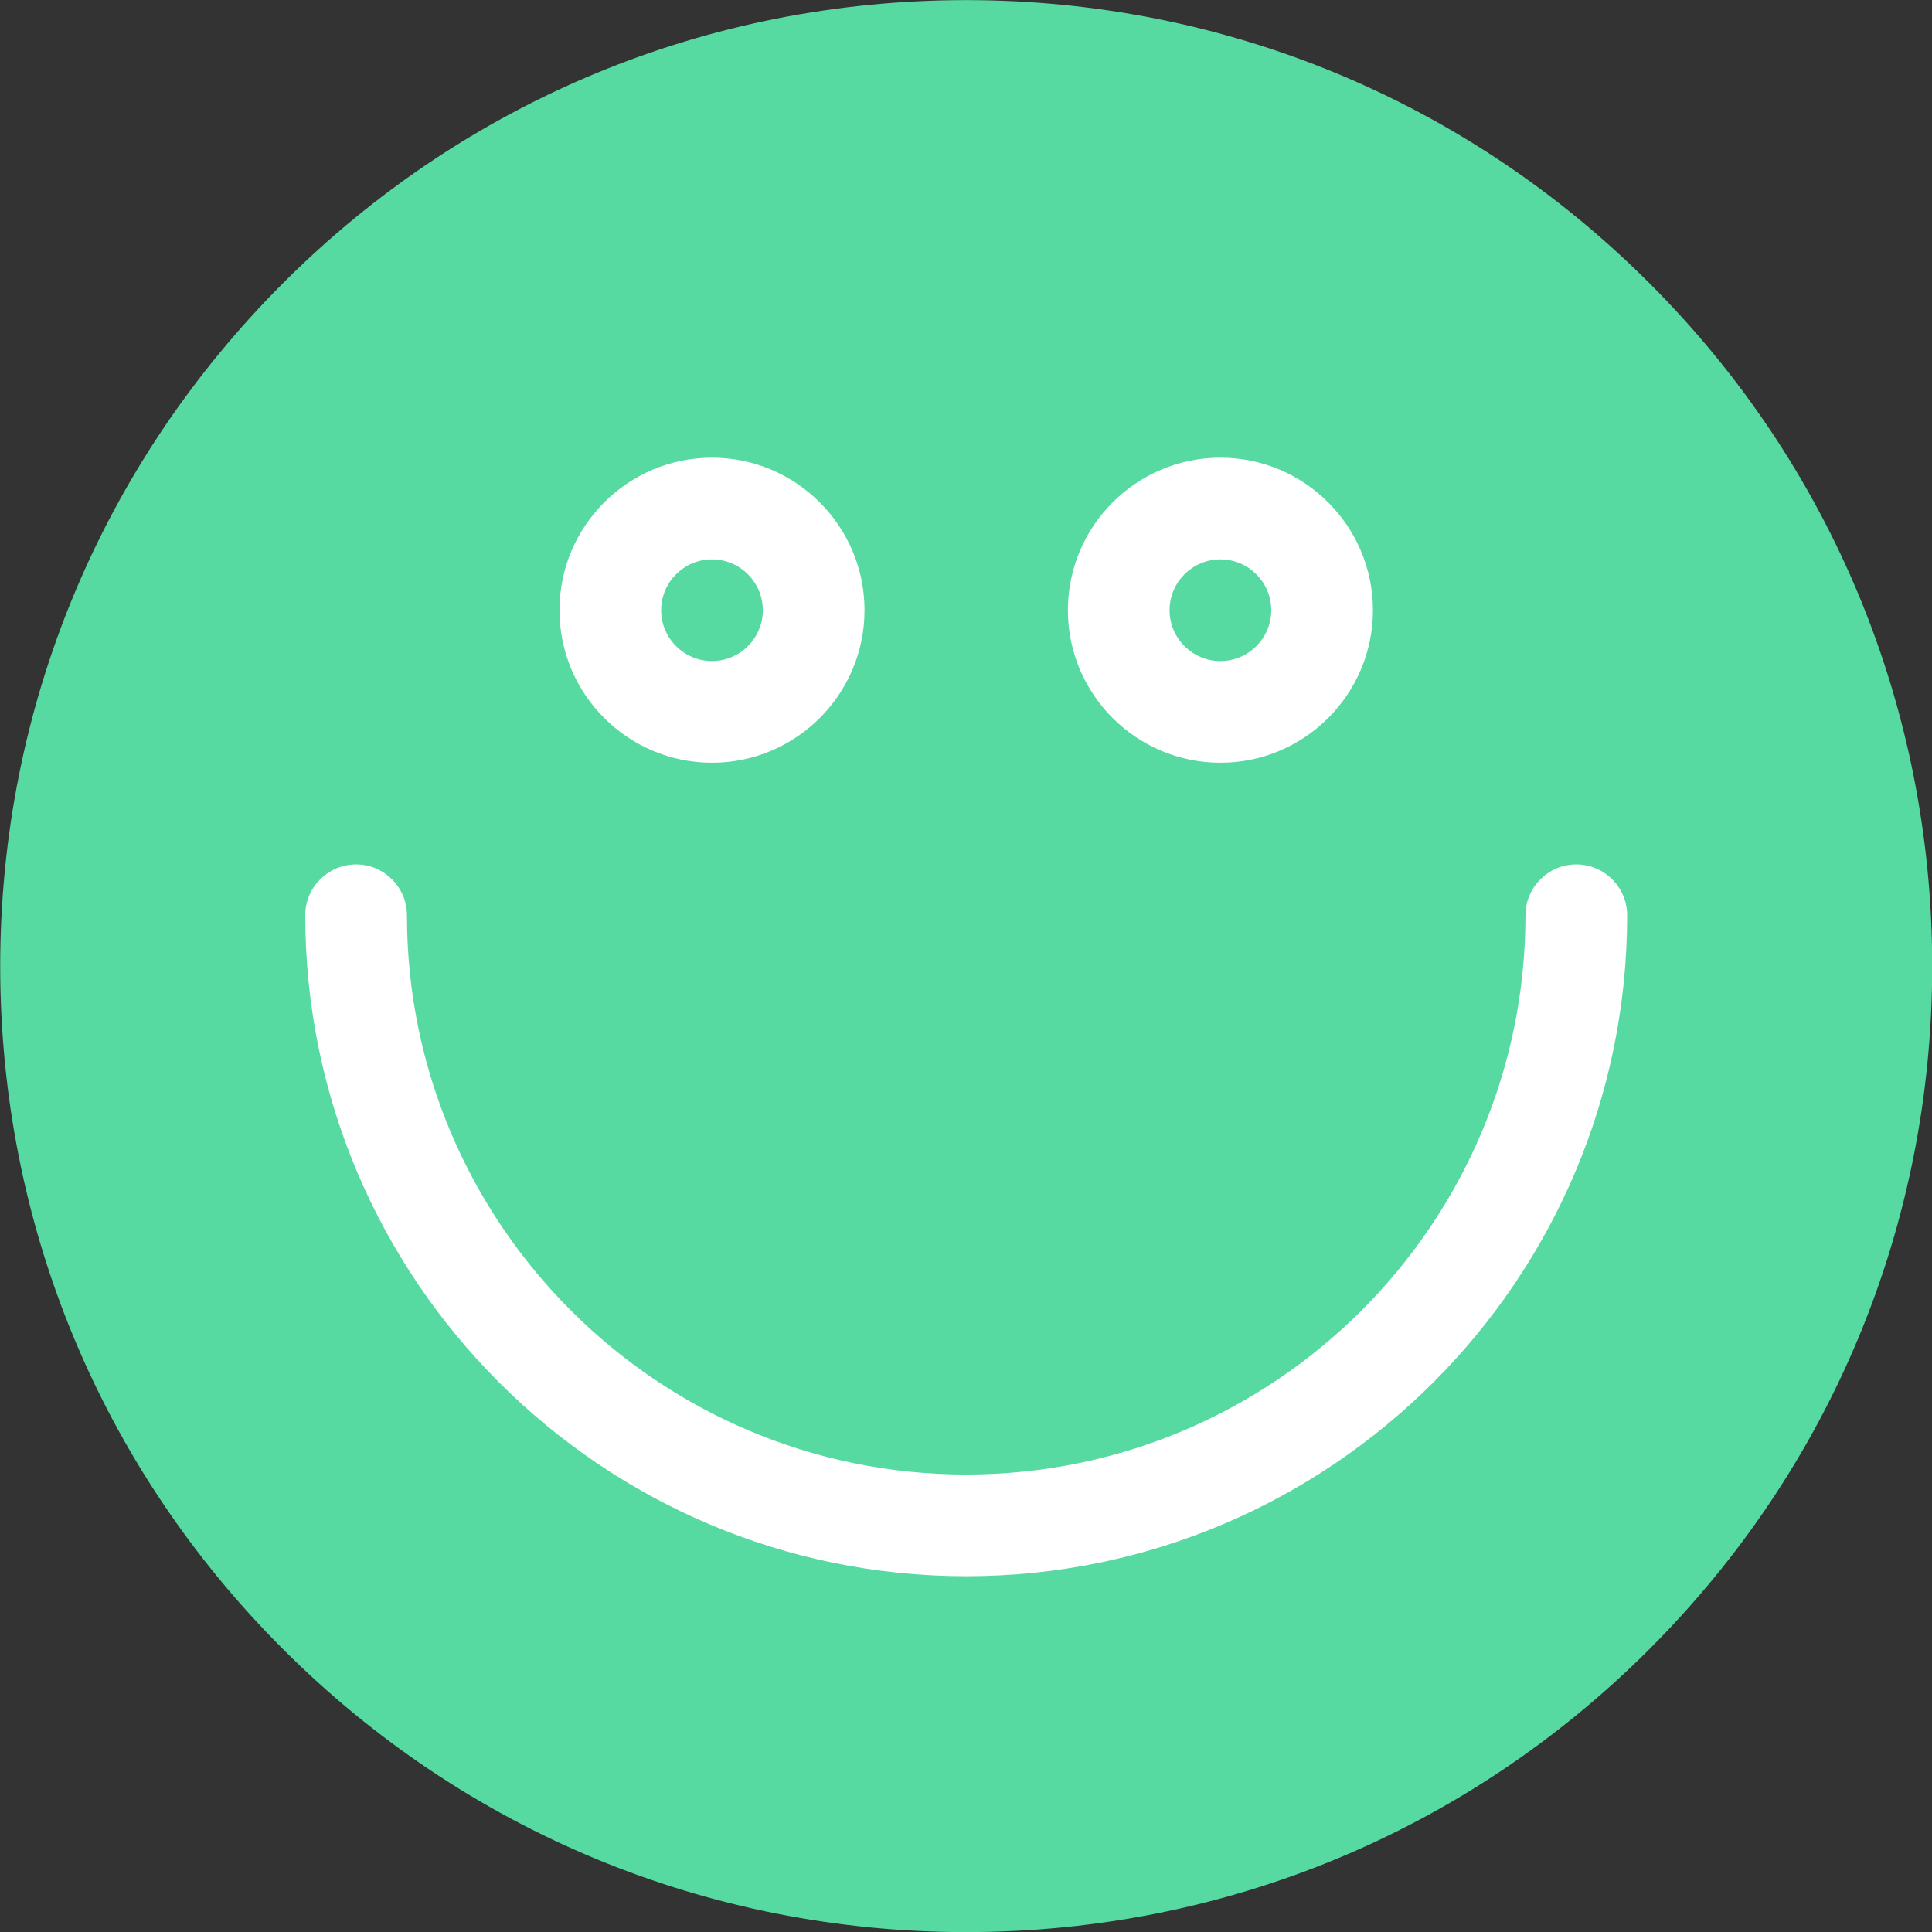 <?xml version="1.0" encoding="UTF-8" standalone="no"?>
<svg width="38px" height="38px" viewBox="0 0 38 38" version="1.1" xmlns="http://www.w3.org/2000/svg" xmlns:xlink="http://www.w3.org/1999/xlink">
    <rect x="0" y="0" width="38" height="38" fill="#333333" stroke="none"/>
    <!-- Generator: Sketch 40.3 (33839) - http://www.bohemiancoding.com/sketch -->
    <title>ico-your-condition-1</title>
    <desc>Created with Sketch.</desc>
    <defs></defs>
    <g id="Page-1" stroke="none" stroke-width="1" fill="none" fill-rule="evenodd">
        <g id="Личный-кабинет-отчет" transform="translate(-676, -533)">
            <g id="ico-your-condition-1" transform="translate(676, 533)">
                <path d="M19.004,38.002 C13.928,38.002 9.158,36.026 5.568,32.438 C1.976,28.85 0.004,24.078 0.004,19.004 C0.004,13.928 1.98,9.158 5.568,5.568 C9.156,1.978 13.928,0.002 19.004,0.002 C24.08,0.002 28.85,1.978 32.44,5.568 C36.032,9.158 38.004,13.928 38.004,19.004 C38.004,24.08 36.028,28.85 32.44,32.438 C28.852,36.026 24.08,38.002 19.004,38.002 L19.004,38.002 Z" id="Shape" fill="#56DAA1"></path>
                <path d="M14.004,15.002 C12.35,15.002 11.004,13.656 11.004,12.002 C11.004,10.348 12.35,9.002 14.004,9.002 C15.658,9.002 17.004,10.348 17.004,12.002 C17.004,13.656 15.658,15.002 14.004,15.002 L14.004,15.002 Z M14.004,11.002 C13.454,11.002 13.004,11.45 13.004,12.002 C13.004,12.554 13.454,13.002 14.004,13.002 C14.554,13.002 15.004,12.554 15.004,12.002 C15.004,11.45 14.554,11.002 14.004,11.002 L14.004,11.002 Z" id="Shape" fill="#FFFFFF"></path>
                <path d="M24.004,15.002 C22.35,15.002 21.004,13.656 21.004,12.002 C21.004,10.348 22.35,9.002 24.004,9.002 C25.658,9.002 27.004,10.348 27.004,12.002 C27.004,13.656 25.658,15.002 24.004,15.002 L24.004,15.002 Z M24.004,11.002 C23.454,11.002 23.004,11.45 23.004,12.002 C23.004,12.554 23.454,13.002 24.004,13.002 C24.554,13.002 25.004,12.554 25.004,12.002 C25.004,11.45 24.554,11.002 24.004,11.002 L24.004,11.002 Z" id="Shape" fill="#FFFFFF"></path>
                <path d="M19.004,31.002 C11.836,31.002 6.004,25.17 6.004,18.002 C6.004,17.45 6.454,17.002 7.004,17.002 C7.554,17.002 8.004,17.45 8.004,18.002 C8.004,24.068 12.938,29.002 19.004,29.002 C25.07,29.002 30.004,24.068 30.004,18.002 C30.004,17.45 30.454,17.002 31.004,17.002 C31.554,17.002 32.004,17.45 32.004,18.002 C32.004,25.17 26.172,31.002 19.004,31.002 L19.004,31.002 Z" id="Shape" fill="#FFFFFF"></path>
            </g>
        </g>
    </g>
</svg>